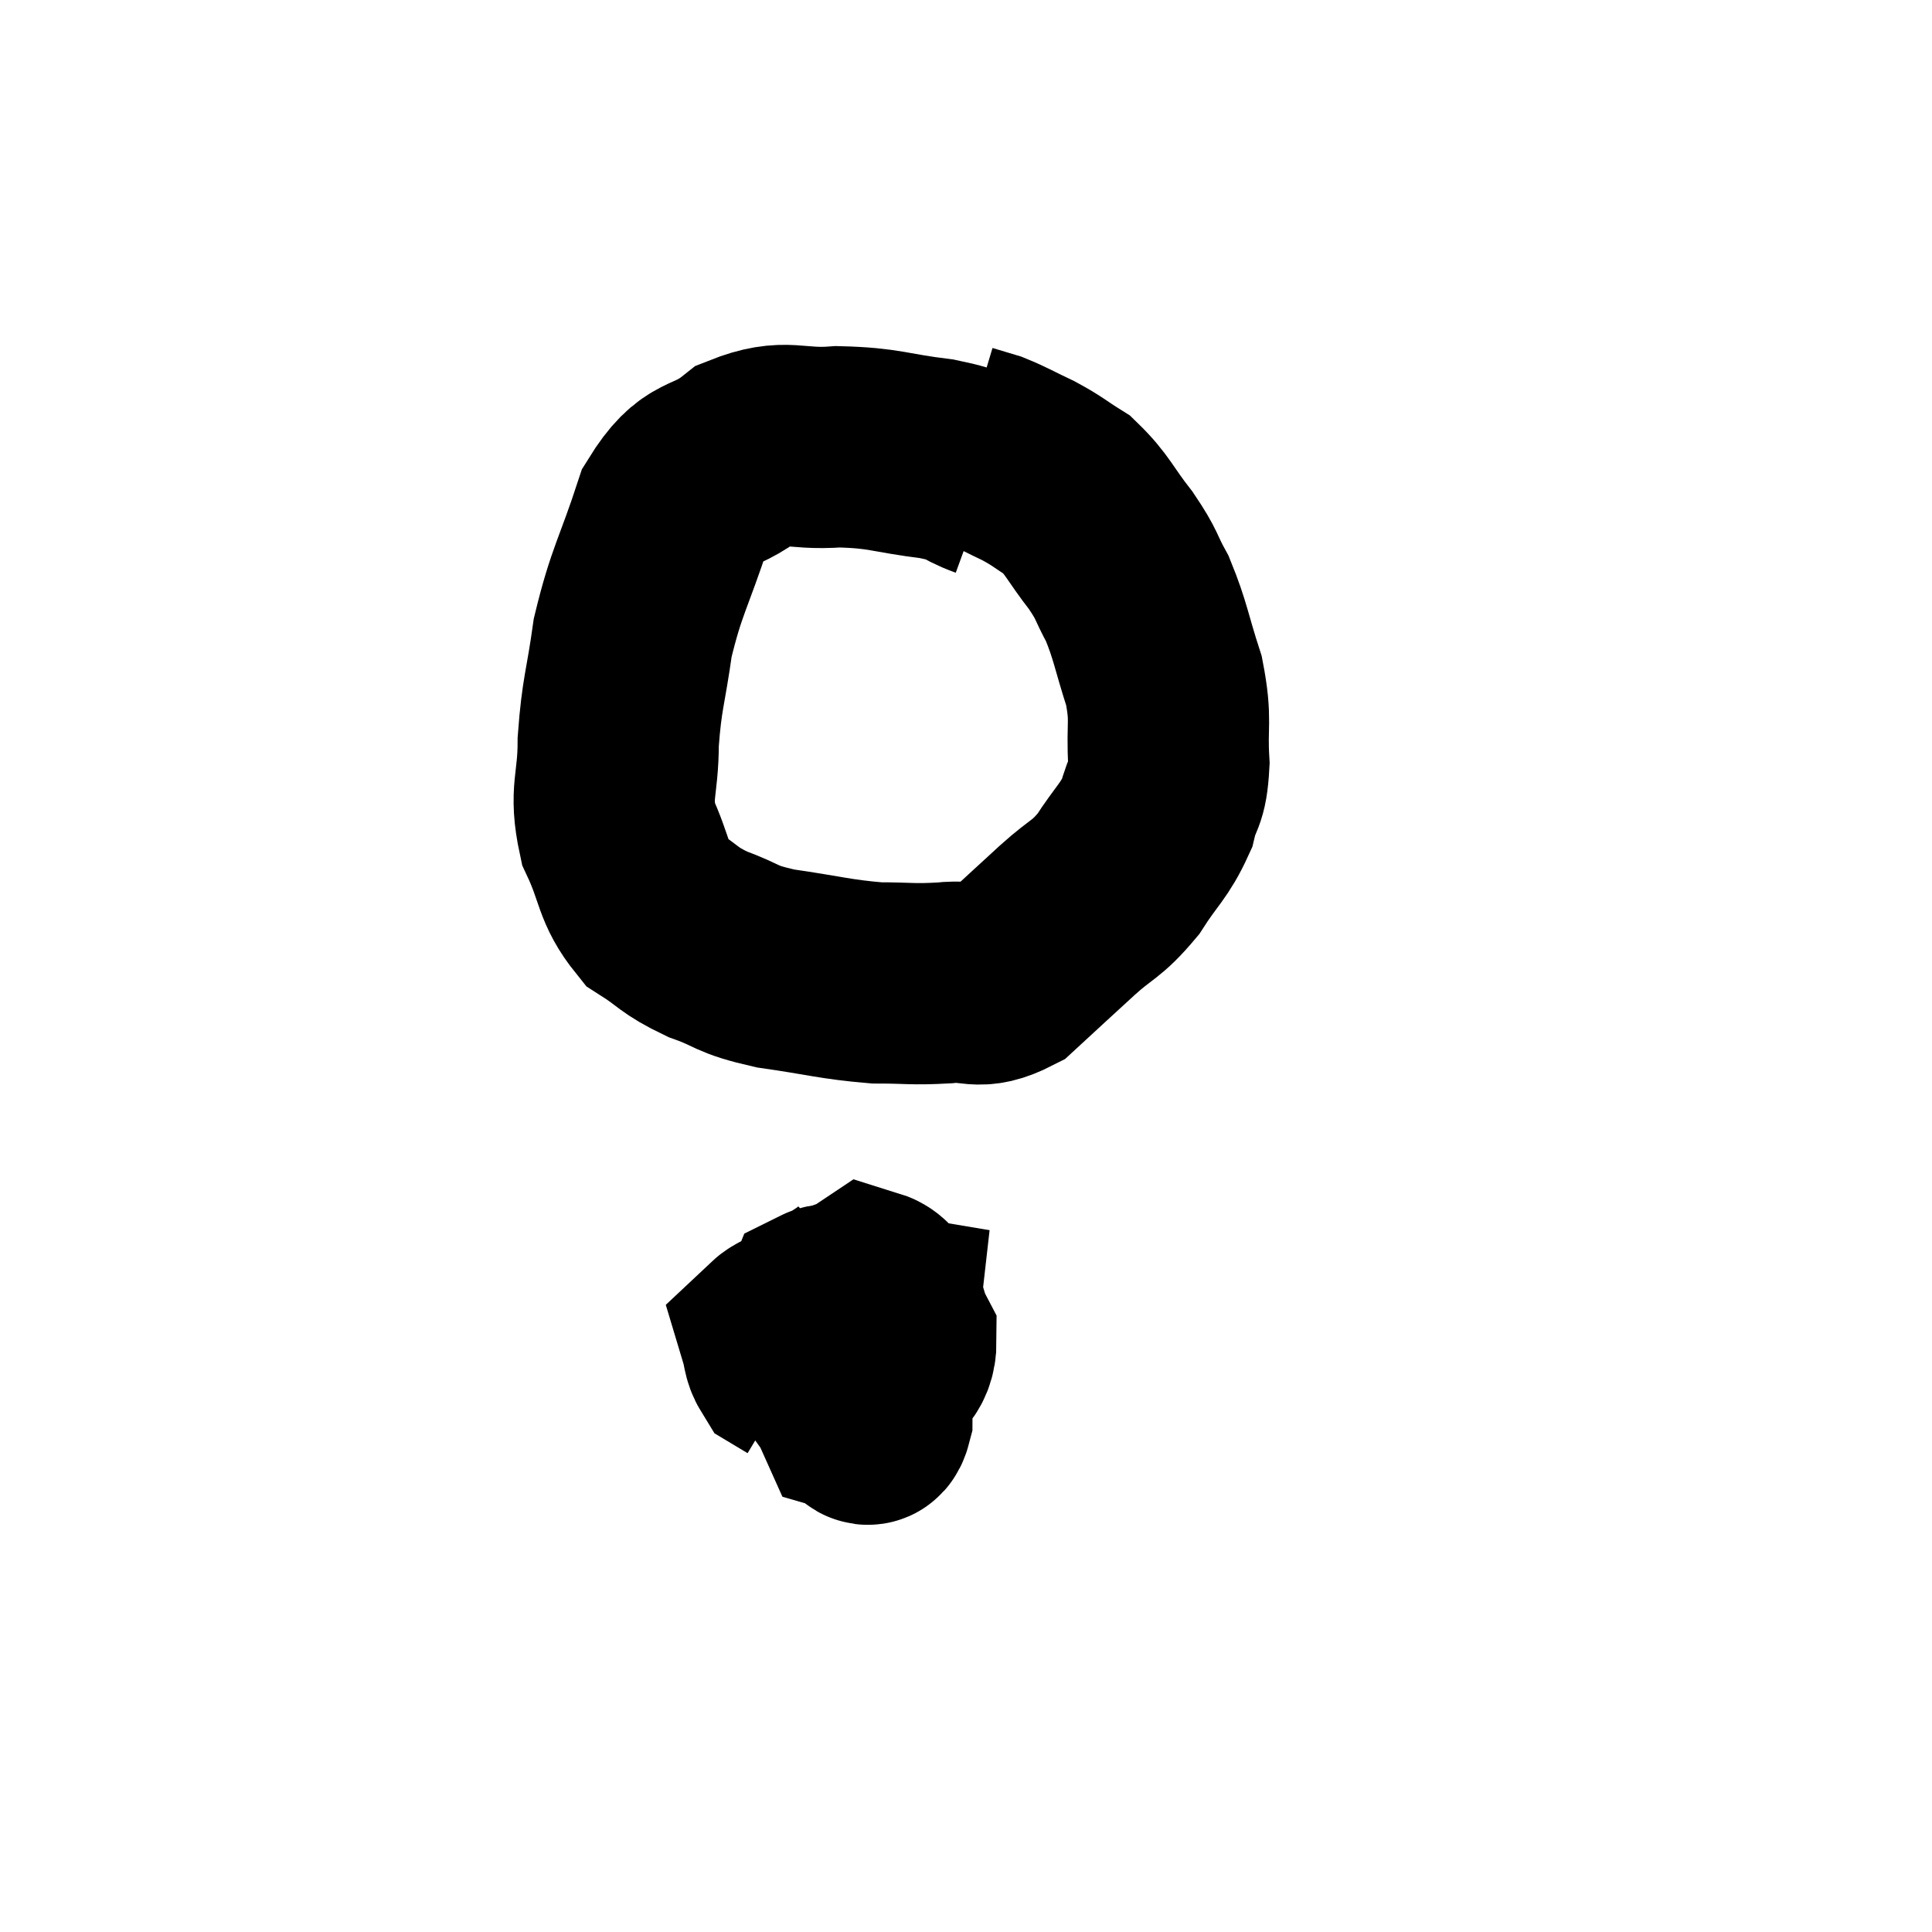 <svg width="48" height="48" viewBox="0 0 48 48" xmlns="http://www.w3.org/2000/svg"><path d="M 24.6 11.88 C 23.94 11.64, 24.225 11.595, 23.28 11.4 C 22.05 11.25, 22.005 11.13, 20.82 11.1 C 19.68 11.19, 19.56 10.875, 18.54 11.28 C 17.64 12, 17.445 11.58, 16.74 12.72 C 16.23 14.28, 16.065 14.415, 15.72 15.84 C 15.54 17.13, 15.45 17.205, 15.36 18.42 C 15.36 19.56, 15.135 19.65, 15.36 20.7 C 15.81 21.66, 15.705 21.93, 16.26 22.62 C 16.92 23.04, 16.83 23.1, 17.58 23.46 C 18.42 23.76, 18.21 23.82, 19.26 24.06 C 20.52 24.24, 20.73 24.33, 21.78 24.42 C 22.62 24.42, 22.65 24.465, 23.46 24.42 C 24.24 24.33, 24.255 24.63, 25.02 24.24 C 25.77 23.55, 25.83 23.49, 26.52 22.86 C 27.15 22.29, 27.225 22.38, 27.78 21.72 C 28.26 20.97, 28.425 20.91, 28.74 20.22 C 28.89 19.59, 28.995 19.785, 29.04 18.96 C 28.98 17.94, 29.115 17.94, 28.92 16.92 C 28.59 15.9, 28.59 15.69, 28.26 14.88 C 27.93 14.28, 28.035 14.325, 27.6 13.68 C 27.06 12.99, 27.03 12.795, 26.52 12.3 C 26.04 12, 26.055 11.97, 25.56 11.7 C 25.05 11.46, 24.945 11.385, 24.54 11.22 C 24.24 11.13, 24.09 11.085, 23.94 11.04 L 23.94 11.04" fill="none" stroke="black" stroke-width="5"></path><path d="M 21.6 31.74 C 21.03 32.31, 20.655 32.22, 20.46 32.88 C 20.64 33.63, 20.535 33.99, 20.82 34.38 C 21.21 34.41, 21.24 34.71, 21.6 34.44 C 21.93 33.87, 22.26 33.9, 22.26 33.3 C 21.93 32.67, 22.035 32.175, 21.6 32.04 C 21.06 32.4, 20.715 32.235, 20.52 32.76 C 20.67 33.45, 20.625 33.735, 20.82 34.14 C 21.06 34.26, 21.105 34.41, 21.3 34.38 C 21.45 34.2, 21.57 34.44, 21.6 34.02 C 21.51 33.36, 21.705 33.09, 21.42 32.7 C 20.94 32.58, 20.79 32.295, 20.46 32.46 C 20.28 32.91, 19.965 32.865, 20.1 33.36 C 20.55 33.9, 20.7 34.23, 21 34.44 C 21.15 34.32, 21.09 34.65, 21.3 34.2 C 21.57 33.42, 21.795 33.045, 21.84 32.64 C 21.66 32.61, 21.735 32.4, 21.48 32.58 C 21.15 32.97, 20.88 32.73, 20.82 33.36 C 21.03 34.23, 21.03 34.635, 21.24 35.1 C 21.45 35.16, 21.555 35.625, 21.66 35.22 C 21.66 34.35, 21.93 34.08, 21.66 33.48 C 21.12 33.15, 21.15 32.895, 20.58 32.82 C 19.98 33, 19.635 32.94, 19.38 33.18 C 19.47 33.48, 19.44 33.585, 19.56 33.78 L 19.86 33.96" fill="none" stroke="black" stroke-width="5"></path></svg>